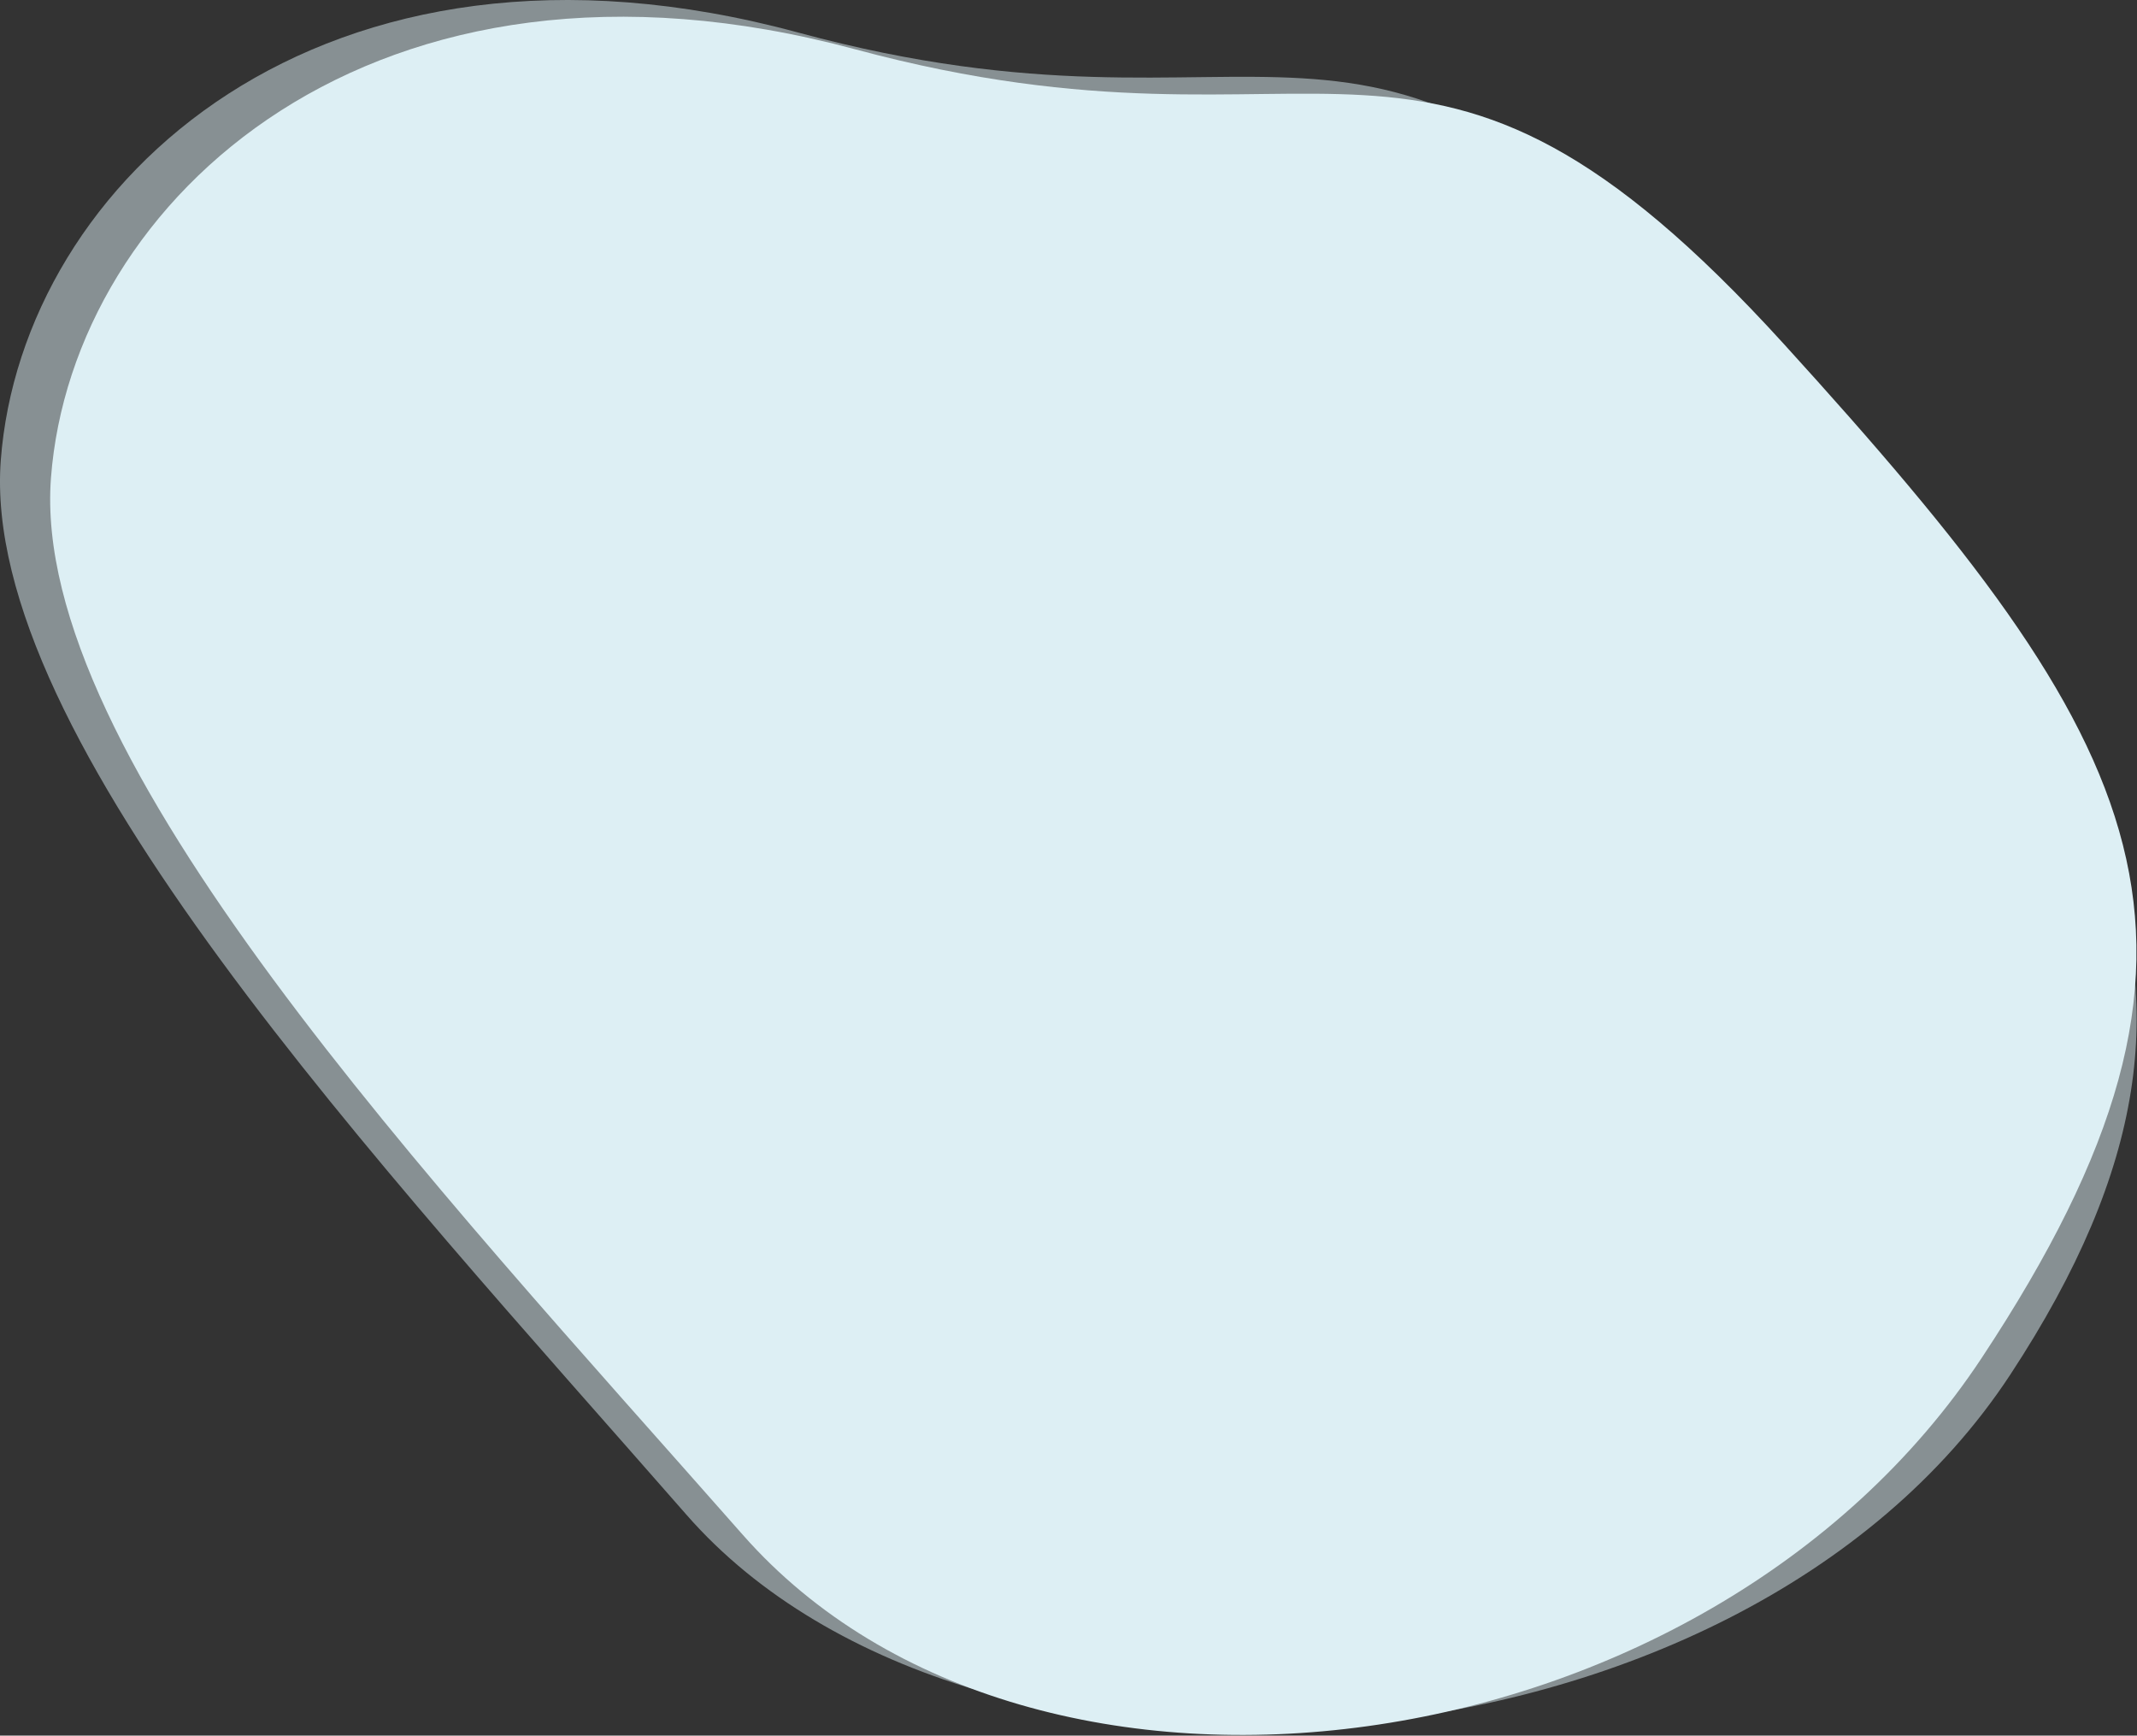<svg xmlns="http://www.w3.org/2000/svg" width="1278" height="1038"><rect width="100%" height="100%" fill="#333333" stroke="none"/><g fill="#DDEFF4" fill-rule="evenodd"><path d="M.47 275.281C12.98 109.196 192.07-57.886 477.367 19.472c285.296 77.359 334.585-63.087 550.474 175.954 215.889 239.04 337.914 377.623 174.407 626.664-163.507 249.042-619.964 280.172-791.646 83.916C227.383 696.564-12.037 441.366.47 275.281z" opacity=".5"/><path d="M30.475 285.868C43.093 119.428 223.765-48.01 511.579 29.514c287.814 77.523 337.538-63.222 555.332 176.328 217.794 239.55 283.165 356.726 118.214 606.298-164.95 249.573-567.703 302.471-740.9 105.797C259.389 708.05 17.856 452.307 30.475 285.868z"/></g><script/></svg>